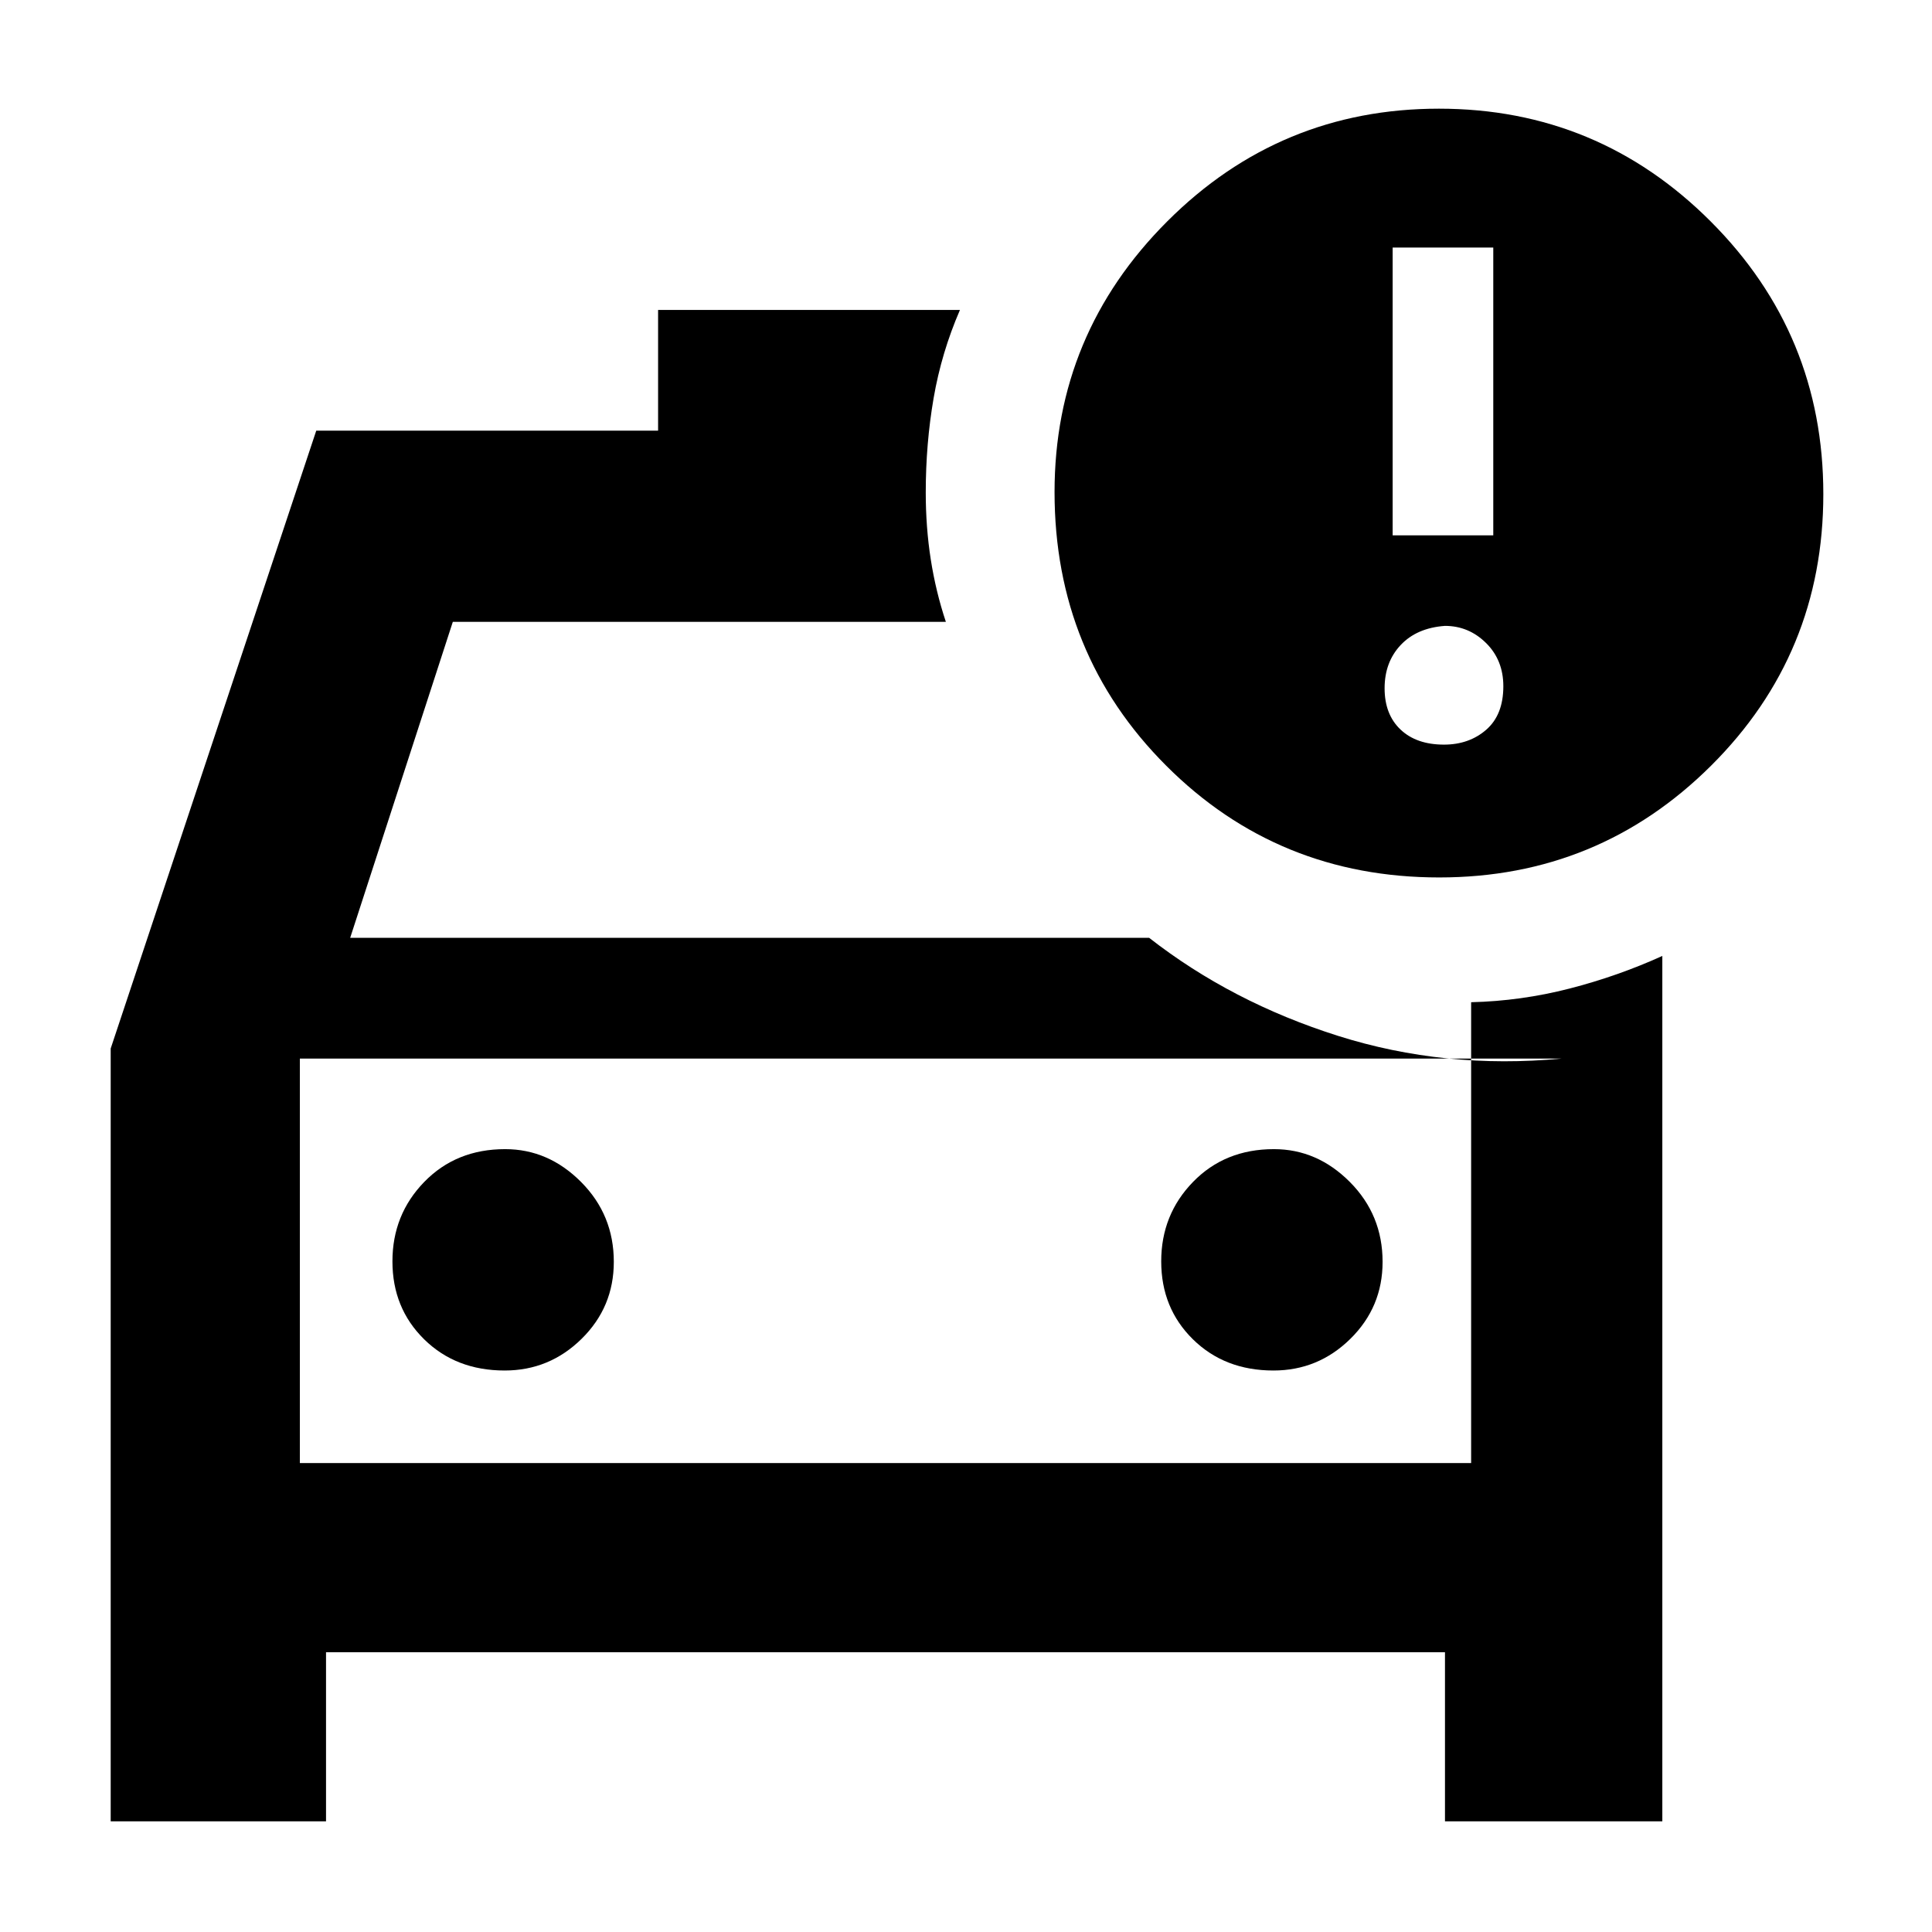 <svg xmlns="http://www.w3.org/2000/svg" width="48" height="48" viewBox="0 -960 960 960"><path d="M149-233v-224 224Zm483.765-46Q655-279 671-294.75T687-333q0-23.333-16.25-39.667Q654.5-389 633-389q-24.333 0-40.167 16.265Q577-356.471 577-333.235 577-310 592.765-294.5q15.764 15.5 40 15.5Zm-382 0Q273-279 289-294.75T305-333q0-23.333-16.25-39.667Q272.5-389 251-389q-24.333 0-40.167 16.265Q195-356.471 195-333.235 195-310 210.765-294.5q15.764 15.5 40 15.5Zm464.422-245Q635-524 579.5-579.511 524-635.021 524-715.489 524-794 580-850t135-56q79 0 135 56t56 135.5q0 79.5-55.813 135-55.812 55.5-135 55.5ZM692-694h50v-143h-50v143Zm25.5 104q12.5 0 21-7.4T747-619q0-13-8.6-21.5T718-649q-14 1-22 9.5t-8 21.5q0 13 7.9 20.5t21.6 7.5ZM55-55v-384l102.142-307H327v-60h150q-9.185 21.16-13.093 43.832Q460-739.496 460-715.313q0 17.38 2.5 33.346Q465-666 470-651H225l-51 157h397q41 32 93.912 48.732Q717.824-428.536 776-434H149v201h582v-229q24.836-.6 48.918-6.8T826-485v430H718v-84H162v84H55Z"/></svg>